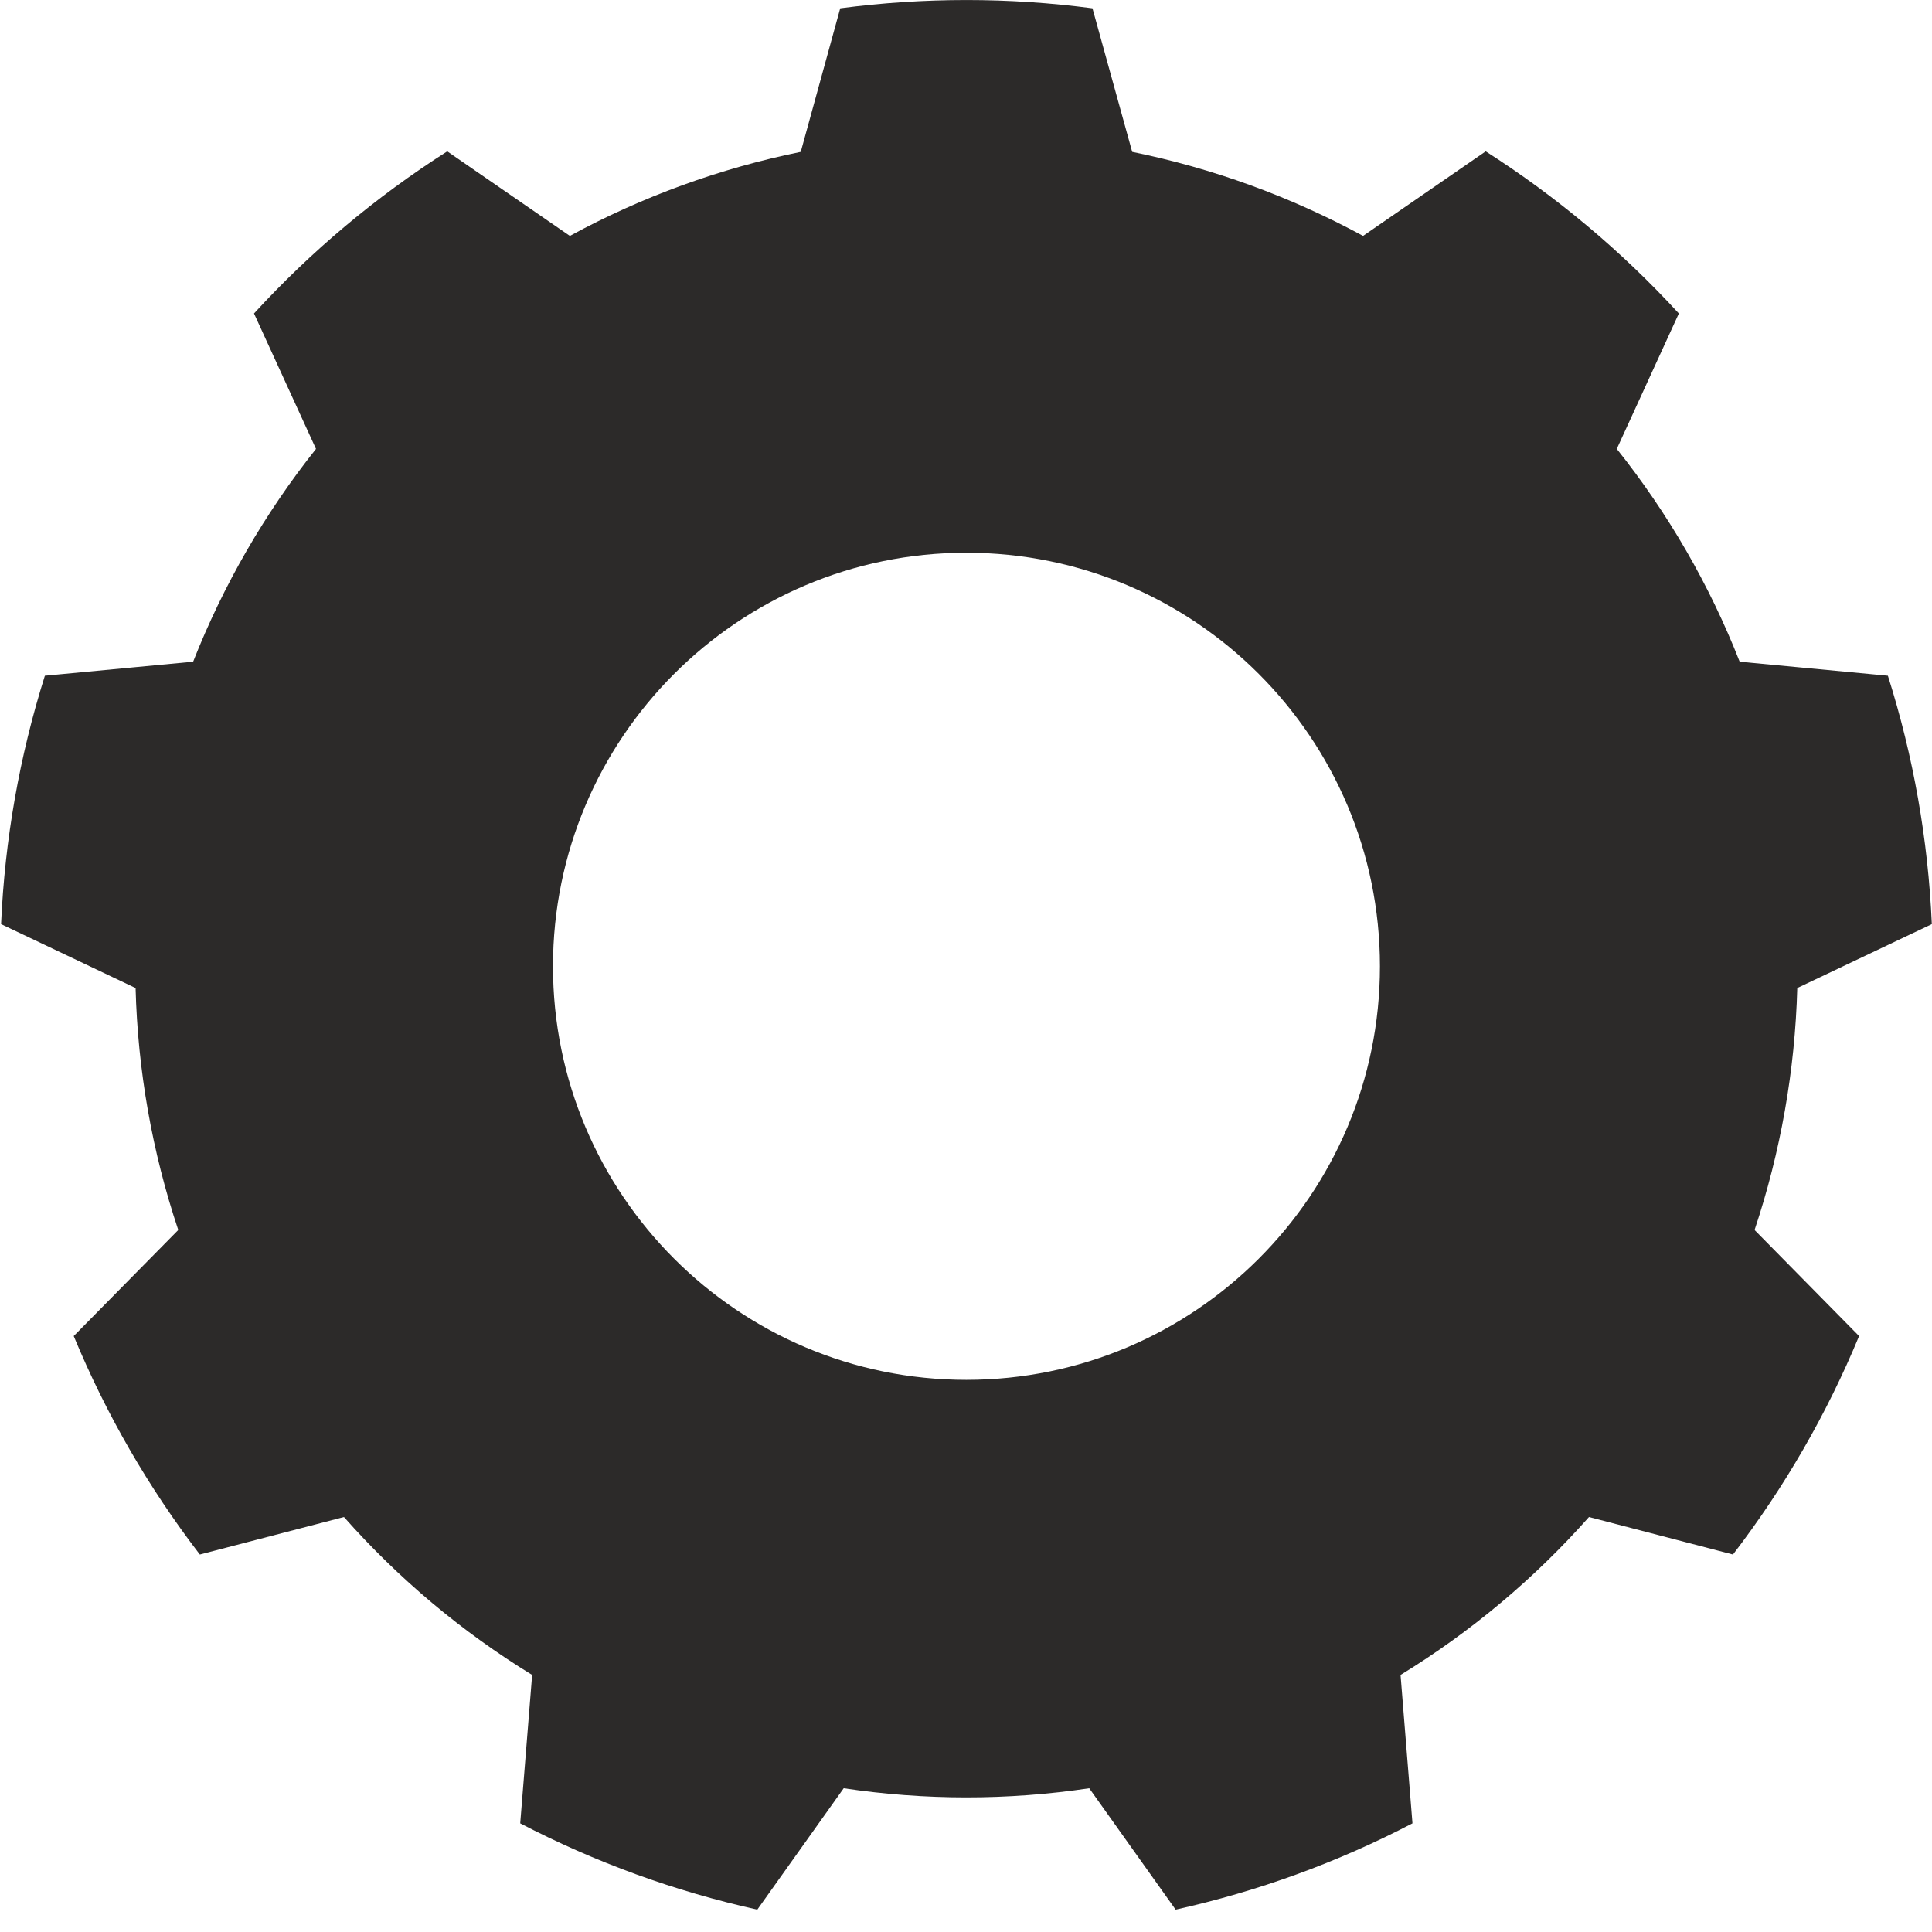 <?xml version="1.0" encoding="UTF-8" standalone="no"?>
<!DOCTYPE svg PUBLIC "-//W3C//DTD SVG 1.1//EN" "http://www.w3.org/Graphics/SVG/1.1/DTD/svg11.dtd">
<svg width="100%" height="100%" viewBox="0 0 200 200" version="1.1" xmlns="http://www.w3.org/2000/svg" xmlns:xlink="http://www.w3.org/1999/xlink" xml:space="preserve" style="fill-rule:evenodd;clip-rule:evenodd;stroke-linejoin:round;stroke-miterlimit:1.414;">
    <g transform="matrix(2.57,0,0,2.57,-2519.18,-84.586)">
        <path d="M1024.23,33.247C1020.86,32.803 1017.45,32.803 1014.07,33.247L1012.48,39.03C1009.23,39.691 1006.09,40.832 1003.18,42.415L998.241,39.009C995.372,40.837 992.755,43.032 990.457,45.54L992.954,50.995C990.889,53.591 989.221,56.479 988.005,59.566L982.033,60.131C981.011,63.375 980.417,66.739 980.269,70.137L985.687,72.711C985.774,76.027 986.353,79.312 987.406,82.457L983.195,86.729C984.496,89.872 986.204,92.83 988.275,95.529L994.08,94.018C996.278,96.502 998.833,98.646 1001.66,100.379L1001.18,106.358C1004.2,107.929 1007.41,109.097 1010.73,109.833L1014.21,104.944C1017.49,105.435 1020.82,105.435 1024.1,104.944L1027.58,109.833C1030.9,109.097 1034.11,107.929 1037.12,106.358L1036.64,100.379C1039.47,98.646 1042.03,96.502 1044.23,94.018L1050.03,95.529C1052.1,92.83 1053.81,89.872 1055.11,86.729L1050.9,82.457C1051.95,79.312 1052.53,76.027 1052.62,72.711L1058.04,70.137C1057.89,66.739 1057.3,63.375 1056.27,60.131L1050.3,59.566C1049.09,56.479 1047.42,53.591 1045.35,50.995L1047.85,45.54C1045.55,43.032 1042.93,40.837 1040.07,39.009L1035.13,42.415C1032.21,40.832 1029.08,39.691 1025.83,39.03L1024.23,33.247ZM1019.15,55.177C1028.35,55.177 1035.81,62.641 1035.81,71.835C1035.81,81.029 1028.35,88.493 1019.15,88.493C1009.96,88.493 1002.5,81.029 1002.5,71.835C1002.5,62.641 1009.96,55.177 1019.15,55.177Z" style="fill:rgb(44,42,41);"/>
    </g>
</svg>
